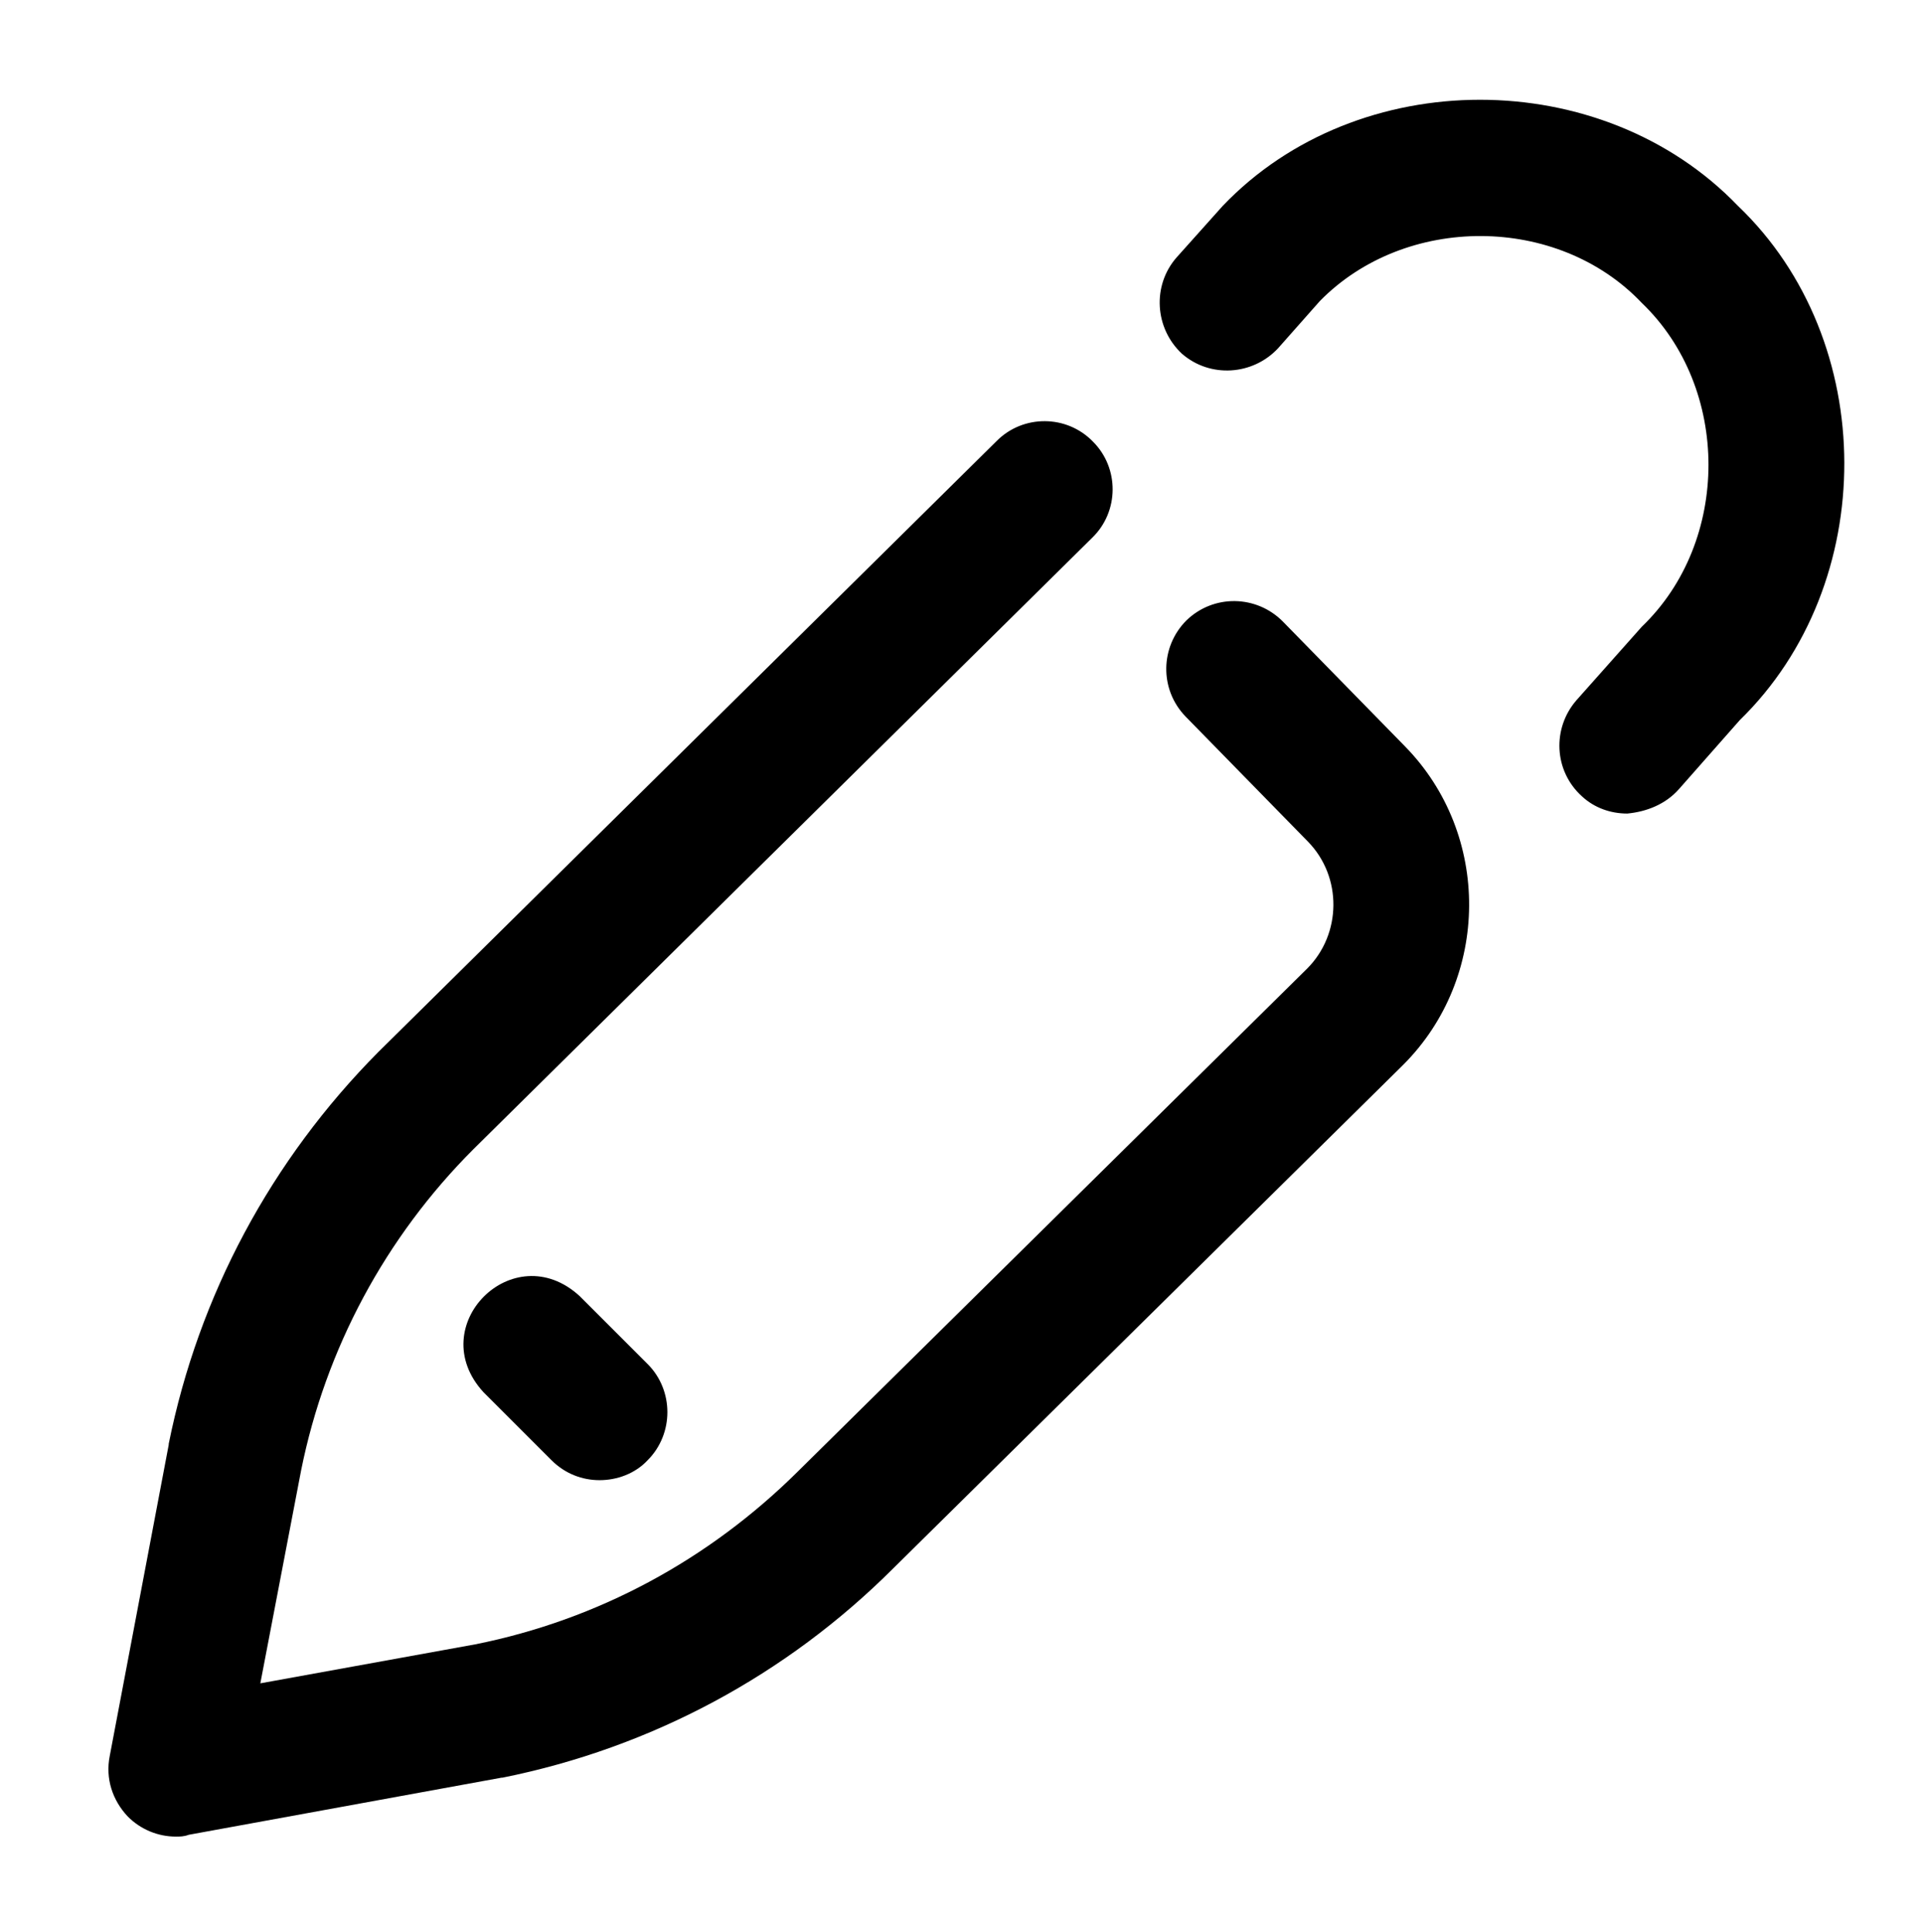 <?xml version="1.0" encoding="utf-8"?>
<!-- Generator: Adobe Illustrator 21.0.0, SVG Export Plug-In . SVG Version: 6.00 Build 0)  -->
<svg version="1.1" id="Layer_1" xmlns="http://www.w3.org/2000/svg" xmlns:xlink="http://www.w3.org/1999/xlink" x="0px" y="0px"
	 viewBox="-294 386.7 21.2 21.3" style="enable-background:new -294 386.7 21.2 21.3;" xml:space="preserve">
<path d="M-292.06,406.95c-0.2,0-0.39-0.08-0.53-0.22c-0.17-0.18-0.25-0.42-0.2-0.67l0.65-3.43c0,0,0,0,0-0.01
	c0.33-1.64,1.13-3.13,2.31-4.32l6.82-6.74c0.29-0.29,0.77-0.29,1.06,0.01c0.29,0.29,0.29,0.77-0.01,1.06l-6.82,6.74
	c-0.97,0.97-1.63,2.2-1.9,3.54l-0.45,2.35l2.37-0.43c1.35-0.27,2.57-0.93,3.55-1.9l5.62-5.55c0.38-0.38,0.39-1.01,0.01-1.4
	l-1.35-1.38c-0.29-0.3-0.28-0.77,0.01-1.06c0.3-0.29,0.77-0.28,1.06,0.01l1.35,1.38c0.95,0.97,0.94,2.55-0.02,3.51l-5.62,5.55
	c-1.18,1.18-2.67,1.98-4.31,2.31c0,0-0.01,0-0.01,0l-3.45,0.63C-291.97,406.95-292.02,406.95-292.06,406.95L-292.06,406.95z
	 M-286.86,402.8c0.29-0.29,0.29-0.77,0-1.06l-0.75-0.75c-0.73-0.67-1.73,0.33-1.06,1.06l0.75,0.75c0.15,0.15,0.34,0.22,0.53,0.22
	S-287,402.95-286.86,402.8z M-275.49,395.4l0.67-0.76c1.54-1.5,1.54-4.18-0.02-5.67c-1.5-1.56-4.19-1.56-5.68,0
	c-0.01,0.01-0.51,0.57-0.51,0.57c-0.27,0.31-0.24,0.78,0.06,1.06c0.31,0.27,0.78,0.24,1.06-0.06l0.46-0.52
	c0.94-0.96,2.62-0.96,3.55,0.02c0.98,0.94,0.98,2.63,0,3.57c-0.01,0.01-0.72,0.81-0.72,0.81c-0.27,0.31-0.25,0.78,0.06,1.06
	c0.14,0.13,0.32,0.19,0.5,0.19C-275.85,395.65-275.64,395.57-275.49,395.4L-275.49,395.4z"/>
</svg>
